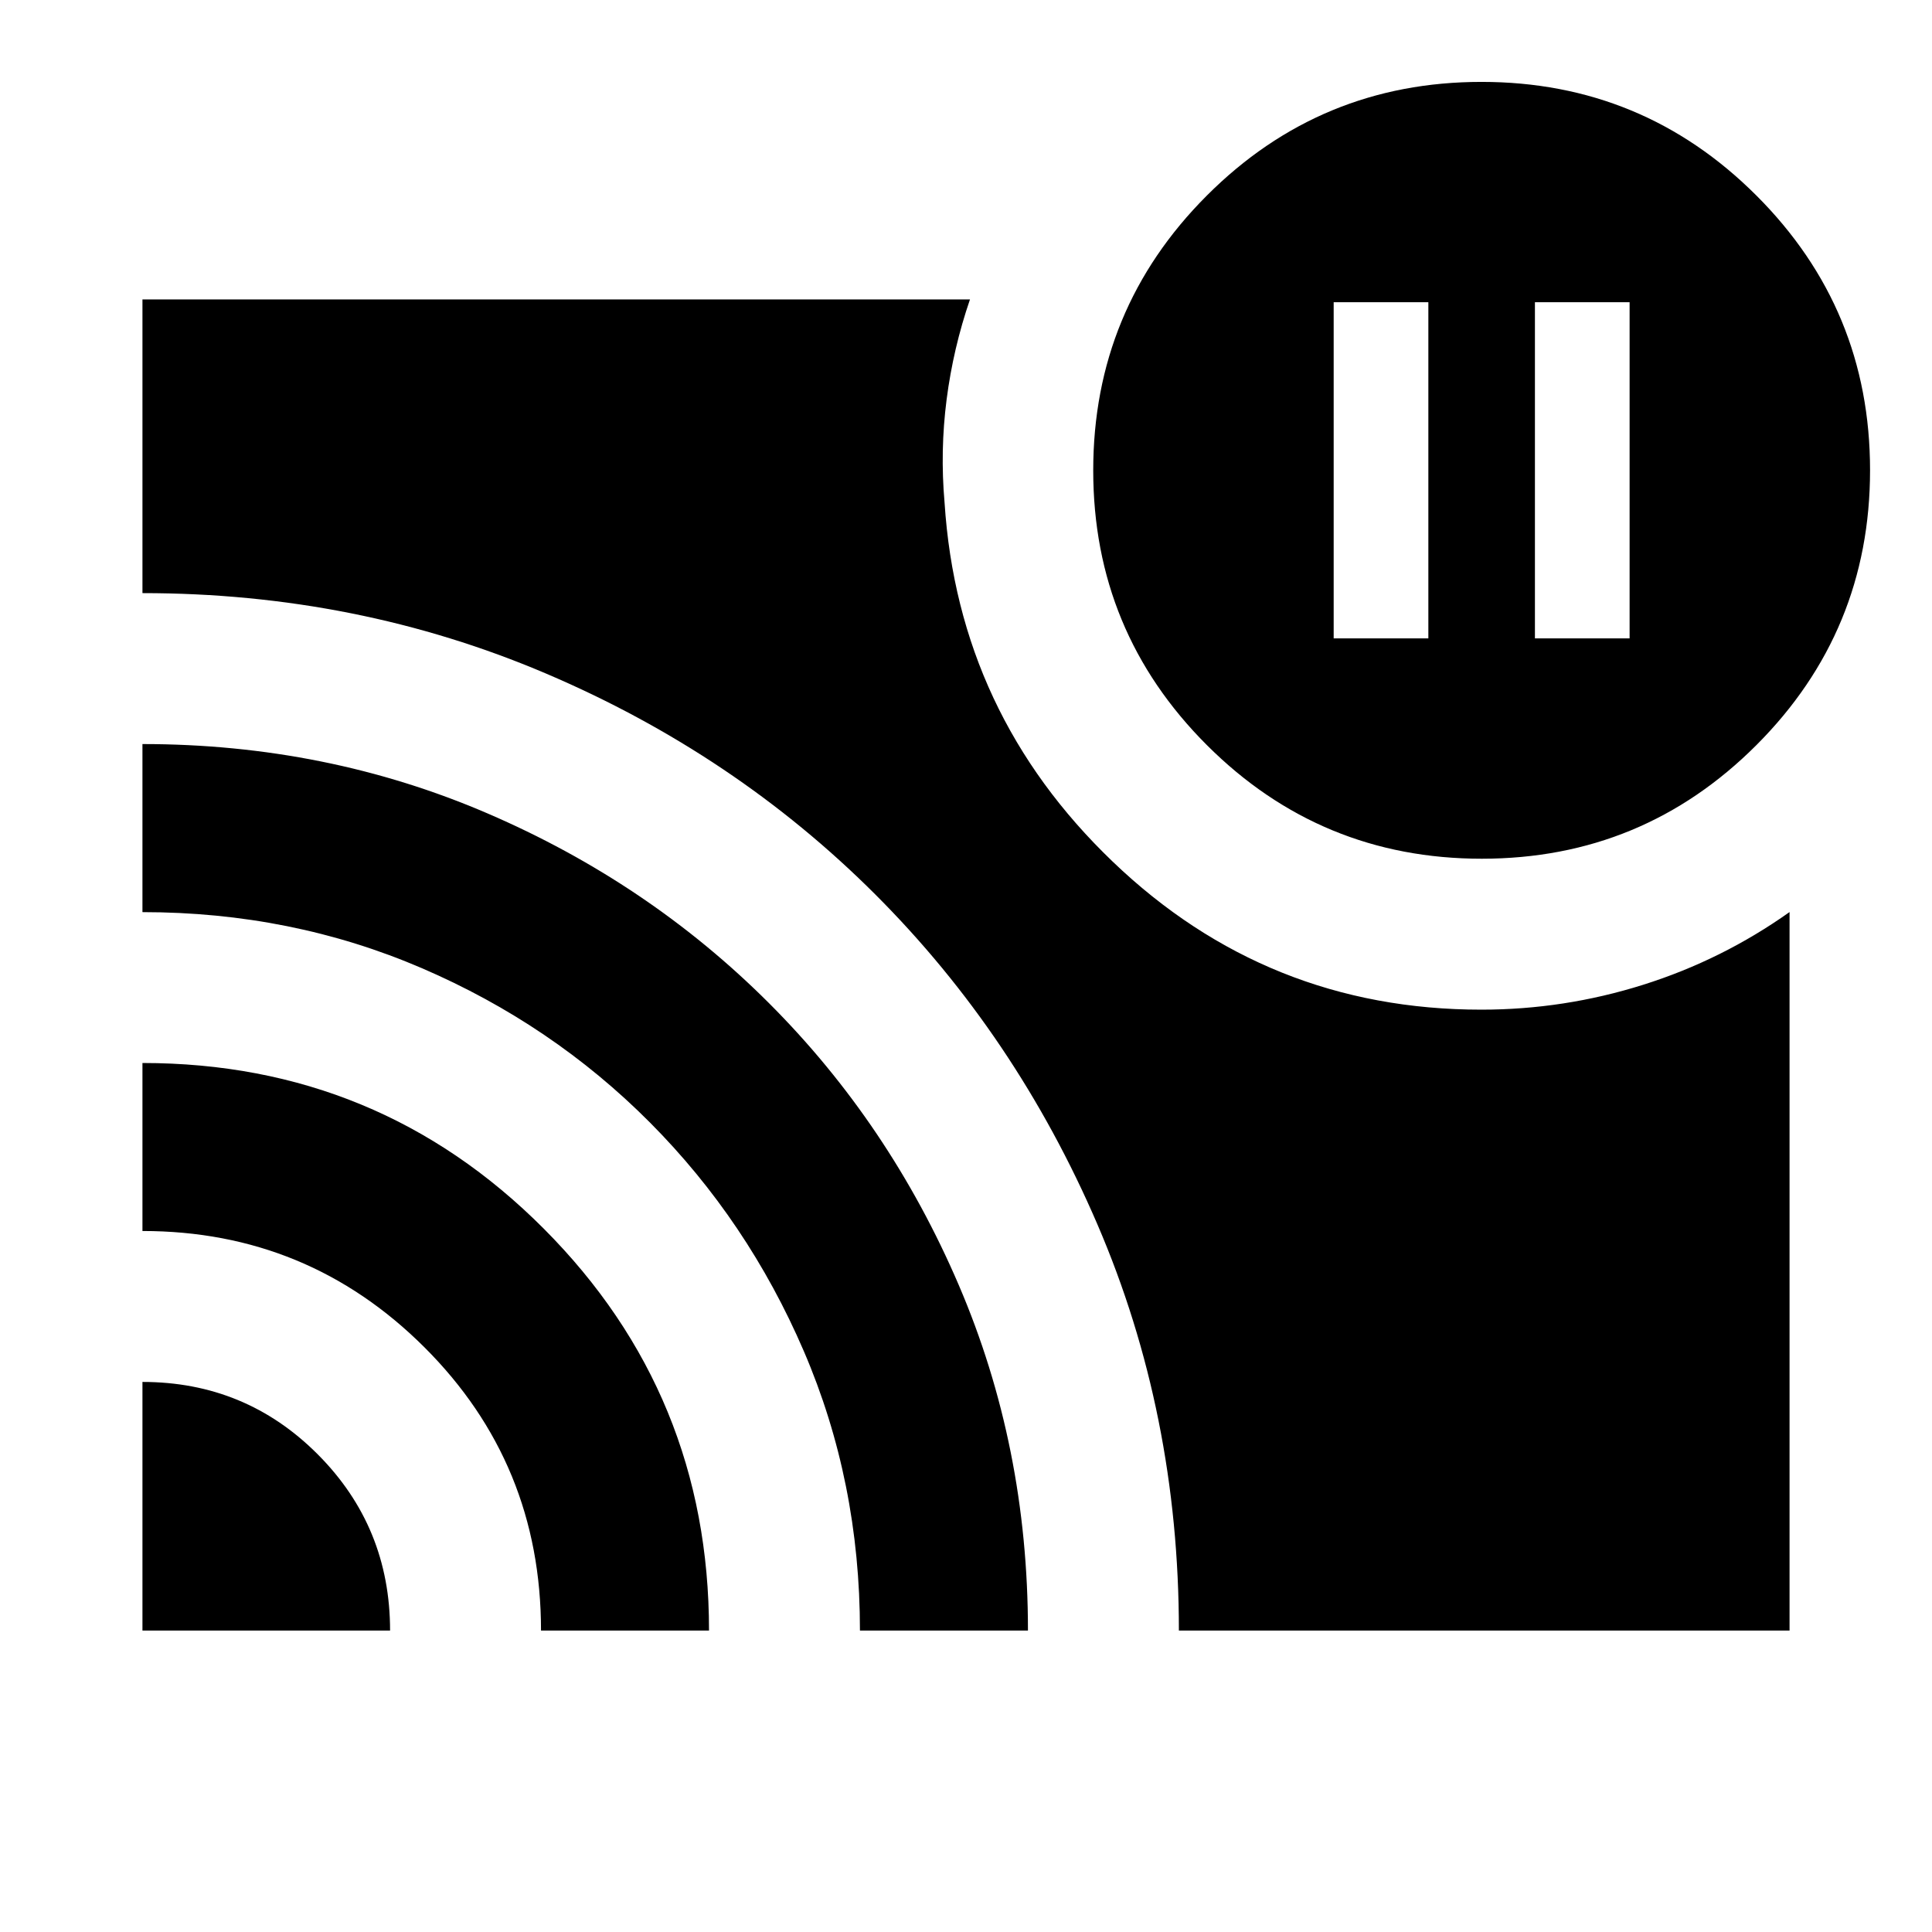 <svg xmlns="http://www.w3.org/2000/svg" height="24" viewBox="0 -960 960 960" width="24"><path d="M762.696-642.783h47.044v-167.044h-47.044v167.044Zm-100 0h47.044v-167.044h-47.044v167.044ZM70.782-273.326q51.268 0 87.156 36.034 35.888 36.034 35.888 87.51H70.782v-123.544Zm0-158.478q117.348 0 199.435 82.35t82.087 199.672h-83.478q0-82.956-57.928-140.75T70.782-348.326v-83.478Zm0-158.479q91.395 0 171.457 34.46 80.062 34.461 139.924 94.335 59.862 59.873 94.241 140.023t34.379 171.683h-83.479q0-74.022-27.88-138.815-27.881-64.794-76.457-113.62-48.576-48.826-113.316-76.689-64.74-27.862-138.87-27.862v-83.515Zm665.504 56.978q-80.068 0-136.568-56.433-56.5-56.433-56.5-136.5 0-80.067 56.433-136.567 56.433-56.5 136.5-56.5 80.067 0 136.567 56.433 56.5 56.433 56.5 136.5 0 80.067-56.432 136.567-56.433 56.5-136.5 56.5ZM585.783-149.782q0-107.755-40.496-201.853-40.497-94.098-110.351-163.914-69.855-69.815-163.643-109.775-93.788-39.959-200.511-39.959v-145.935h411.197q-8.326 24.217-11.608 49.689-3.283 25.471-1.022 51.312 6.783 104.782 83.533 178.347 76.75 73.565 183.2 73.565 41.136 0 80.384-12.363 39.248-12.362 72.752-36.137v357.023H585.783Z"/></svg>